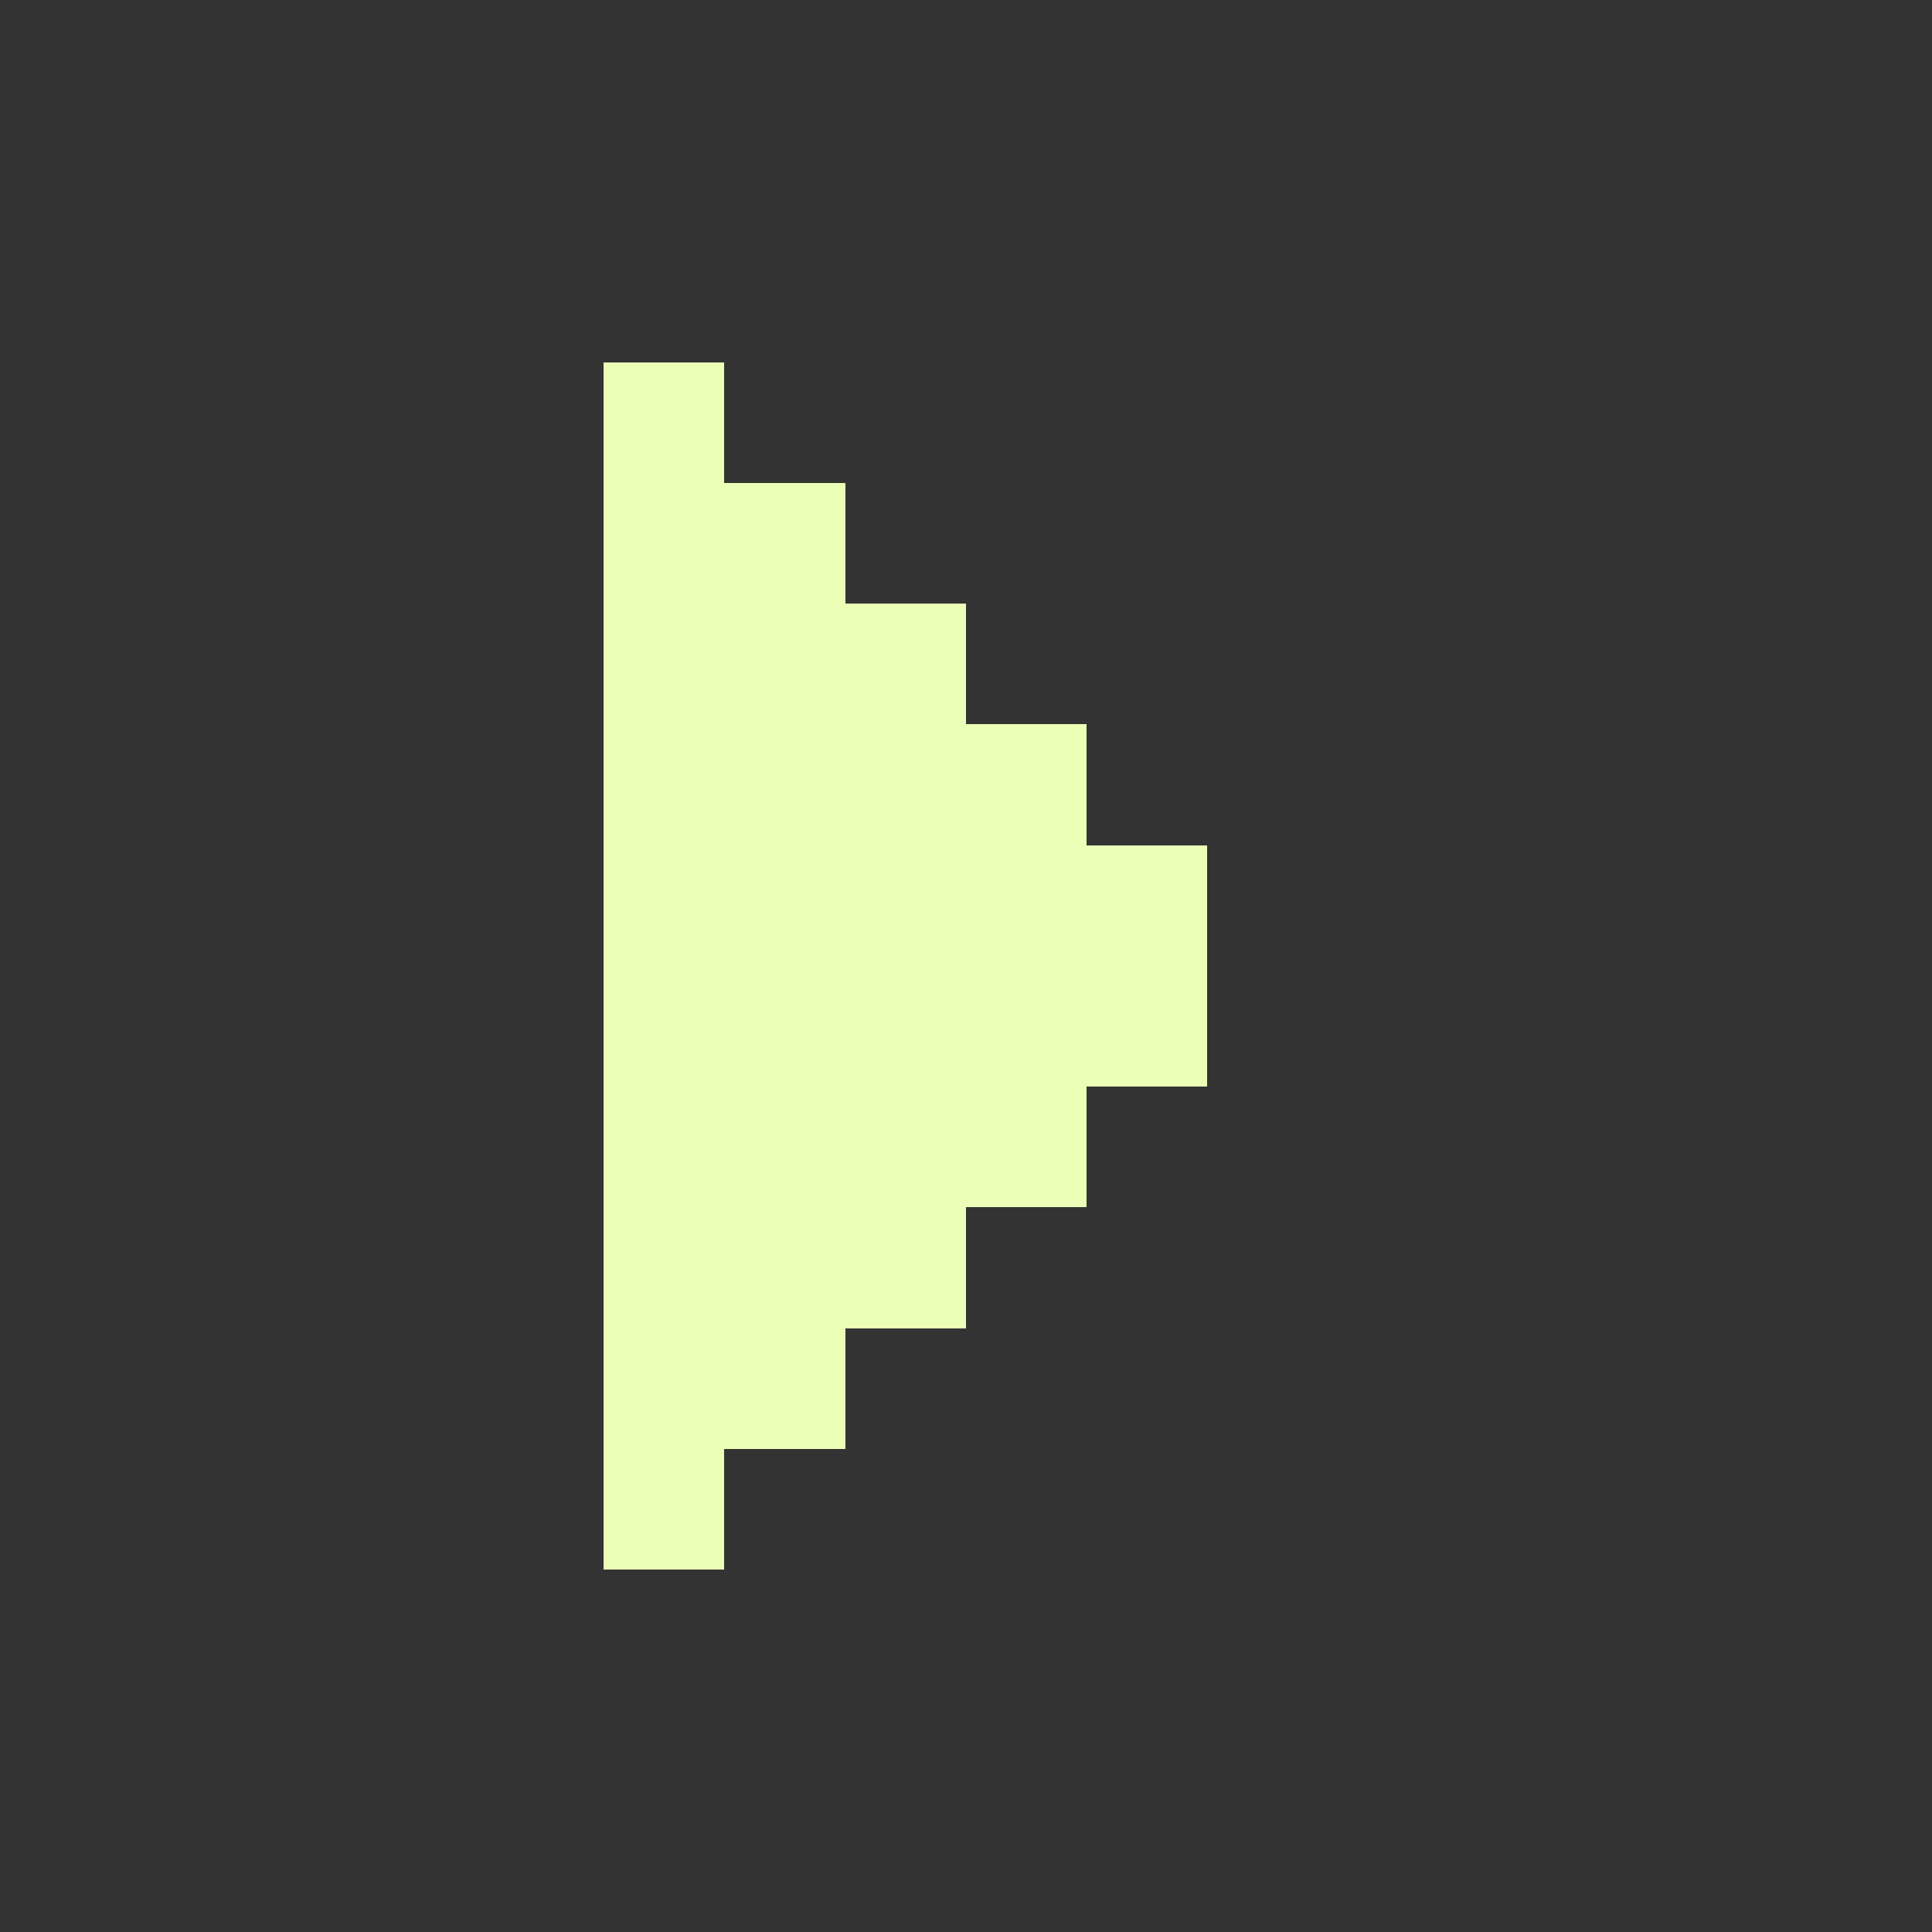 <svg width="16" height="16" viewBox="0 0 16 16" fill="none" xmlns="http://www.w3.org/2000/svg" shape-rendering="crispEdges">
  <rect x="0" y="0" width="16" height="16" fill="#333333" stroke="none"/>
  <rect x="5" y="3" width="1" height="10" fill="#EBFFB7"/>
  <rect x="6" y="4" width="1" height="8" fill="#EBFFB7"/>
  <rect x="7" y="5" width="1" height="6" fill="#EBFFB7"/>
  <rect x="8" y="6" width="1" height="4" fill="#EBFFB7"/>
  <rect x="9" y="7" width="1" height="2" fill="#EBFFB7"/>
</svg> 